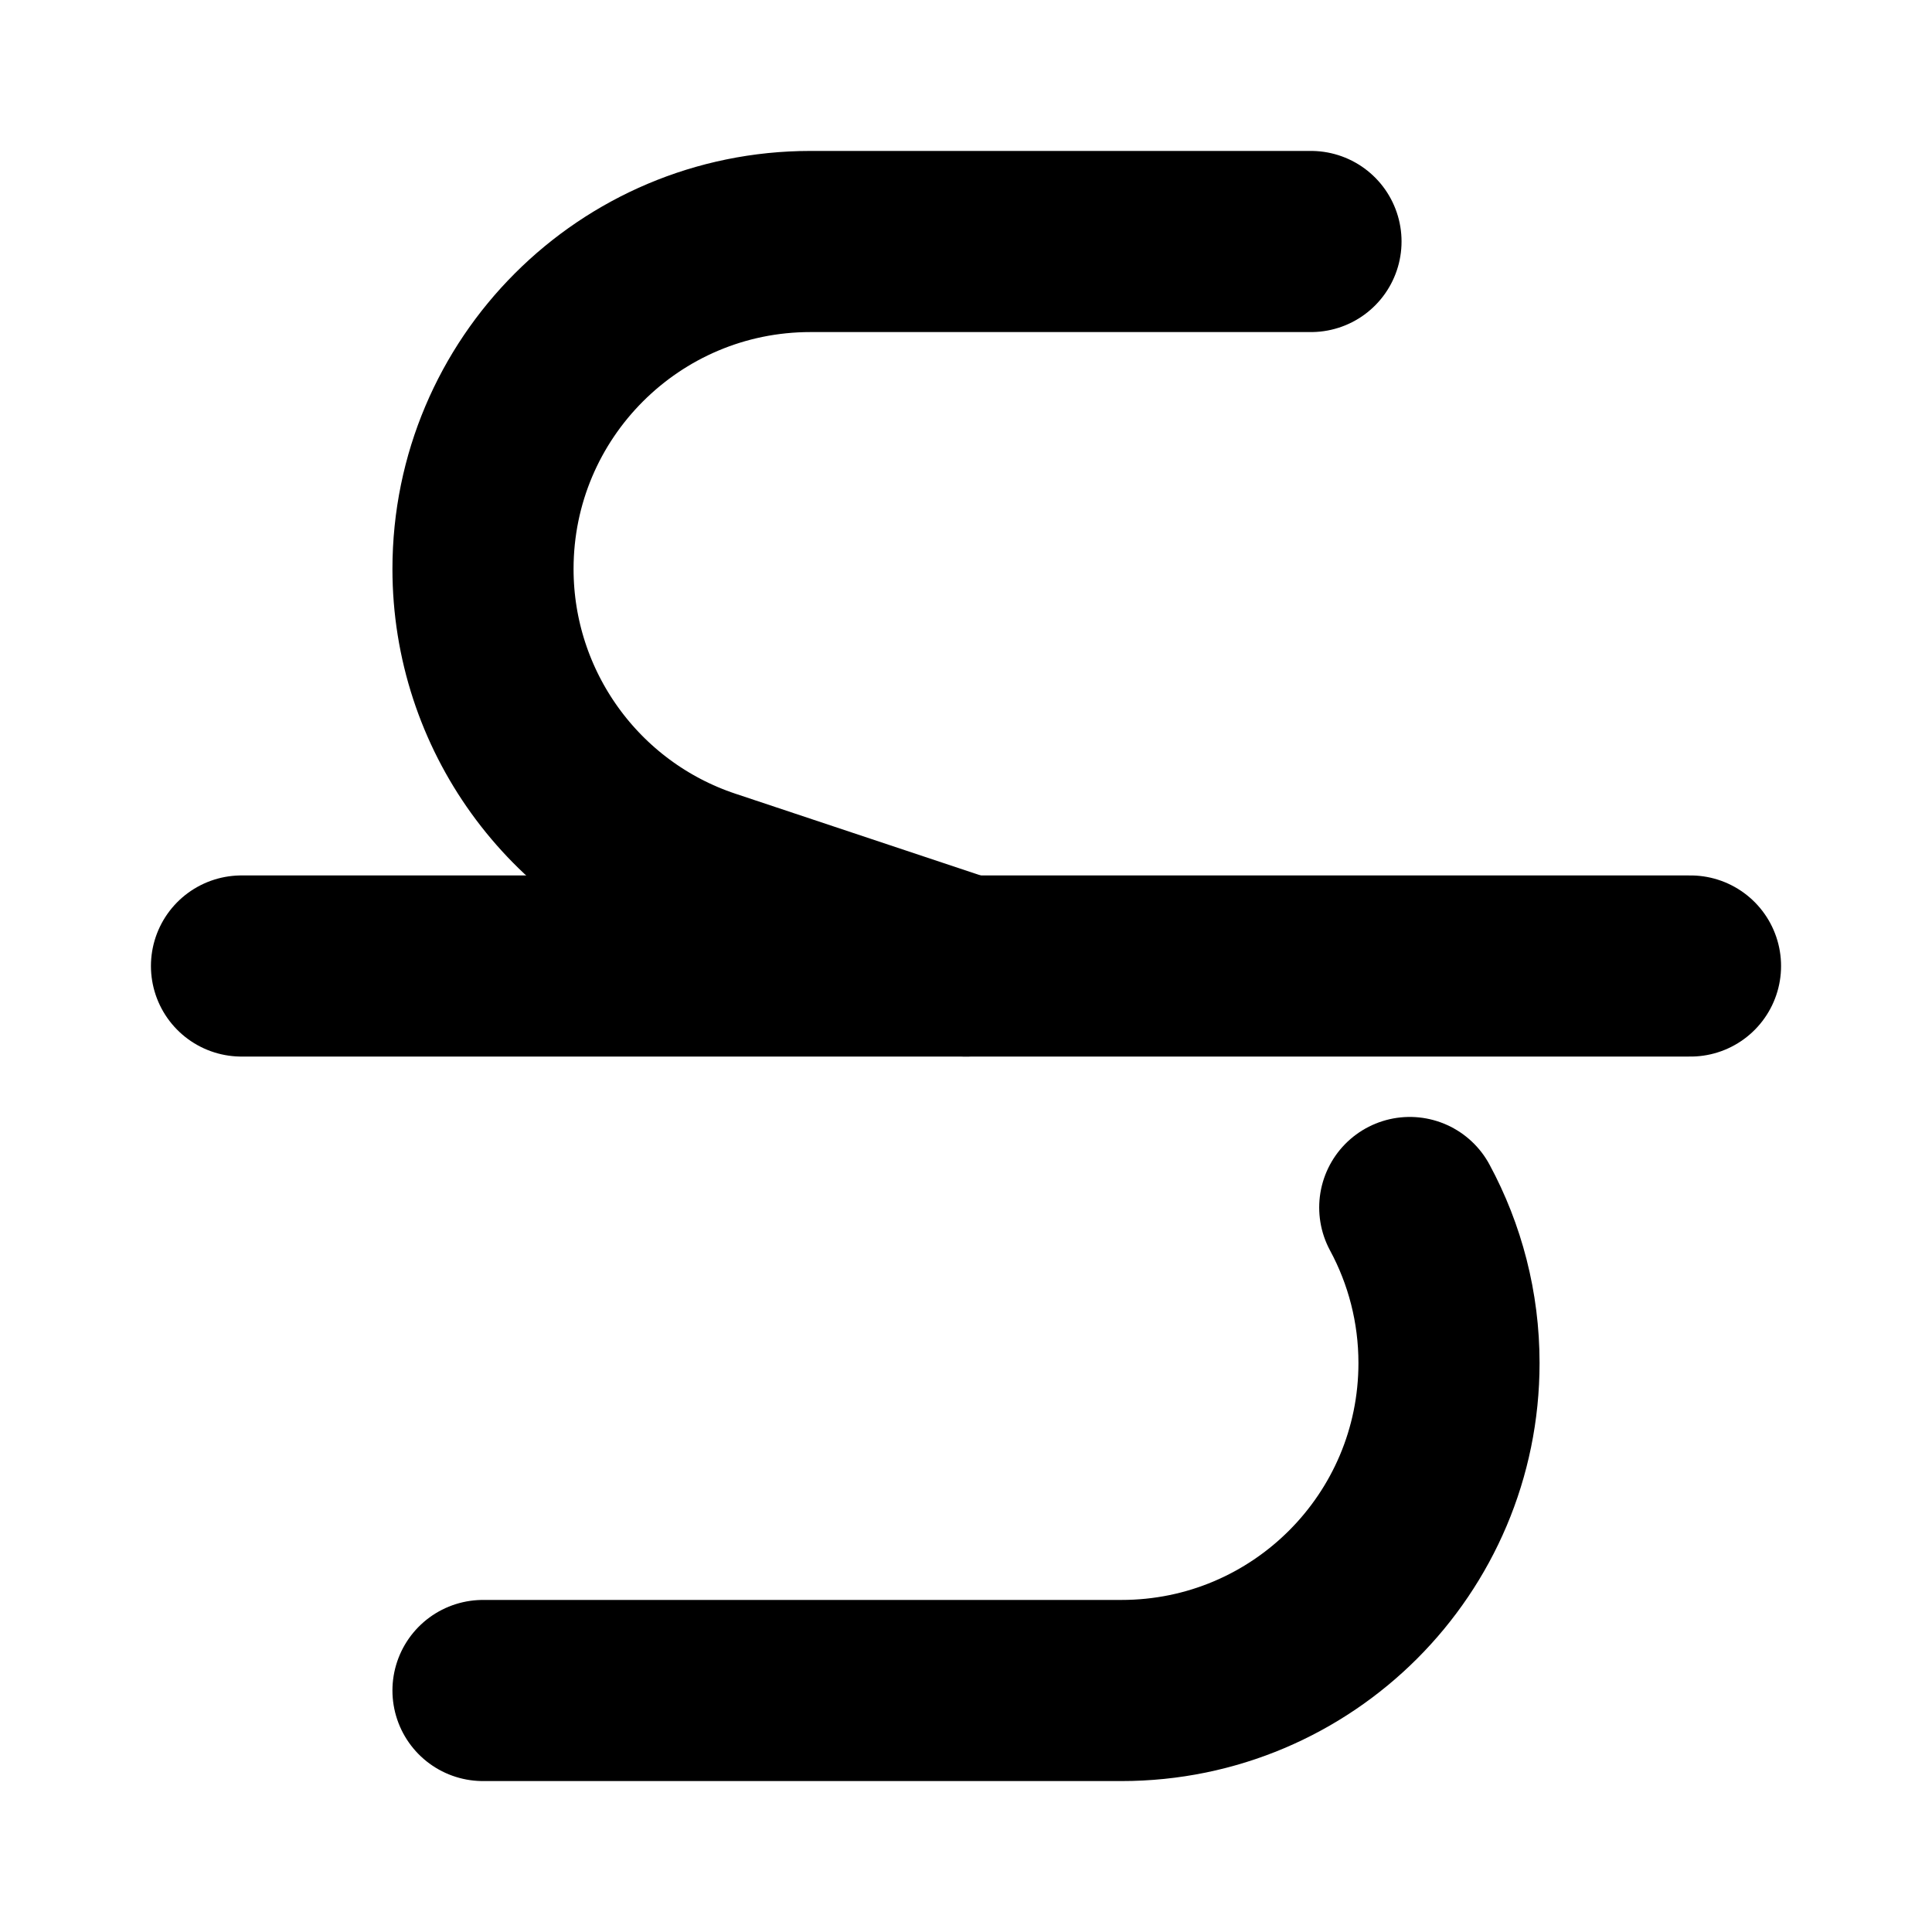 <svg width="16" height="16" viewBox="0 0 16 16" fill="none" xmlns="http://www.w3.org/2000/svg">
<path d="M2 8H14" stroke="black" stroke-width="1.5" stroke-linecap="round" stroke-linejoin="round"/>
<path d="M10.857 2H6.712C5.214 2 4 3.214 4 4.712C4 5.879 4.747 6.916 5.854 7.285L8 8M4 14H9.288C10.786 14 12 12.786 12 11.288C12 10.827 11.884 10.387 11.675 10" stroke="black" stroke-width="1.5" stroke-linecap="round" stroke-linejoin="round"/>
</svg>
